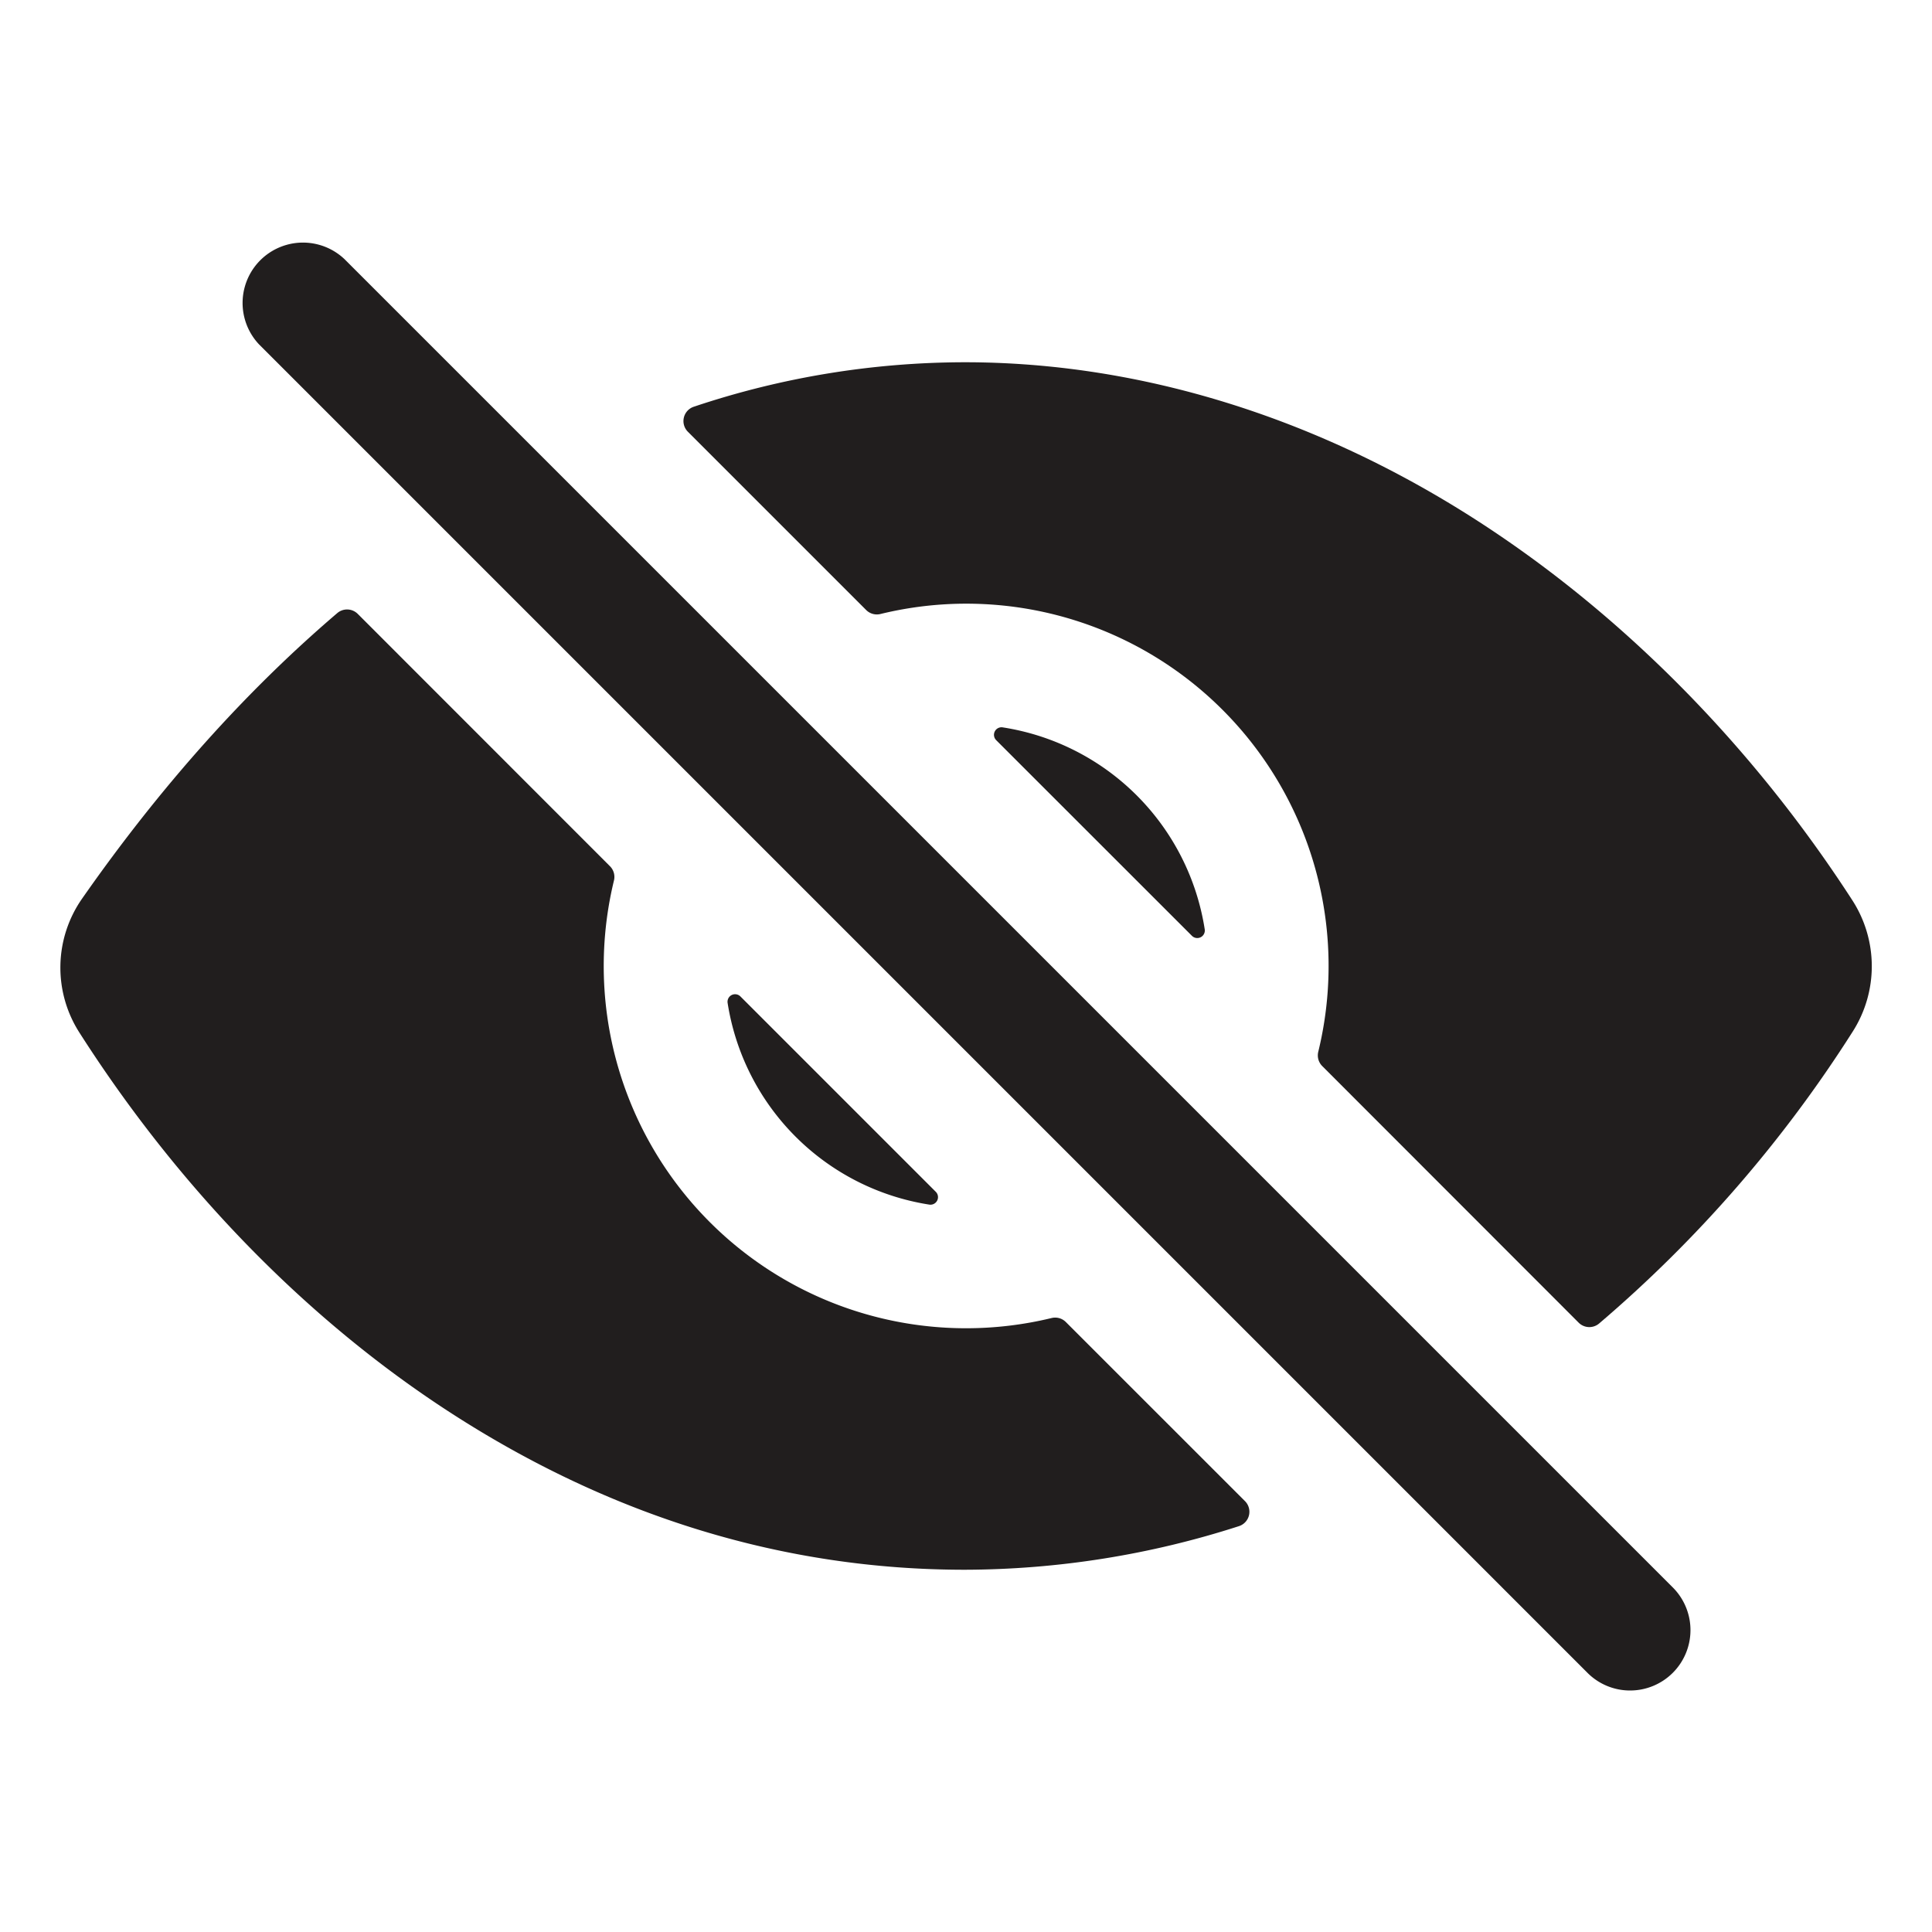 <svg xmlns="http://www.w3.org/2000/svg" xmlns:xlink="http://www.w3.org/1999/xlink" aria-hidden="true" focusable="false" width="1em" height="1em" style="-ms-transform: rotate(360deg); -webkit-transform: rotate(360deg); transform: rotate(360deg);" preserveAspectRatio="xMidYMid meet" viewBox="0 0 512 512"><path d="M432 448a15.92 15.92 0 0 1-11.31-4.69l-352-352a16 16 0 0 1 22.62-22.62l352 352A16 16 0 0 1 432 448z" fill="#211e1e"/><path d="M248 315.85l-51.79-51.79a2 2 0 0 0-3.39 1.69a64.11 64.11 0 0 0 53.49 53.49a2 2 0 0 0 1.69-3.39z" fill="#211e1e"/><path d="M264 196.15L315.87 248a2 2 0 0 0 3.4-1.69a64.13 64.13 0 0 0-53.55-53.55a2 2 0 0 0-1.72 3.39z" fill="#211e1e"/><path d="M491 273.36a32.2 32.2 0 0 0-.1-34.76c-26.46-40.92-60.79-75.68-99.27-100.53C349 110.55 302 96 255.68 96a226.54 226.54 0 0 0-71.82 11.79a4 4 0 0 0-1.56 6.63l47.24 47.24a4 4 0 0 0 3.82 1.05a96 96 0 0 1 116 116a4 4 0 0 0 1.05 3.81l67.95 68a4 4 0 0 0 5.4.24a343.81 343.81 0 0 0 67.24-77.4z" fill="#211e1e"/><path d="M256 352a96 96 0 0 1-93.3-118.63a4 4 0 0 0-1.05-3.81l-66.84-66.87a4 4 0 0 0-5.41-.23c-24.39 20.81-47 46.13-67.67 75.72a31.92 31.92 0 0 0-.64 35.54c26.41 41.33 60.39 76.14 98.28 100.65C162.06 402 207.92 416 255.68 416a238.22 238.22 0 0 0 72.64-11.55a4 4 0 0 0 1.61-6.64l-47.47-47.46a4 4 0 0 0-3.81-1.05A96 96 0 0 1 256 352z" fill="#211e1e"/></svg>